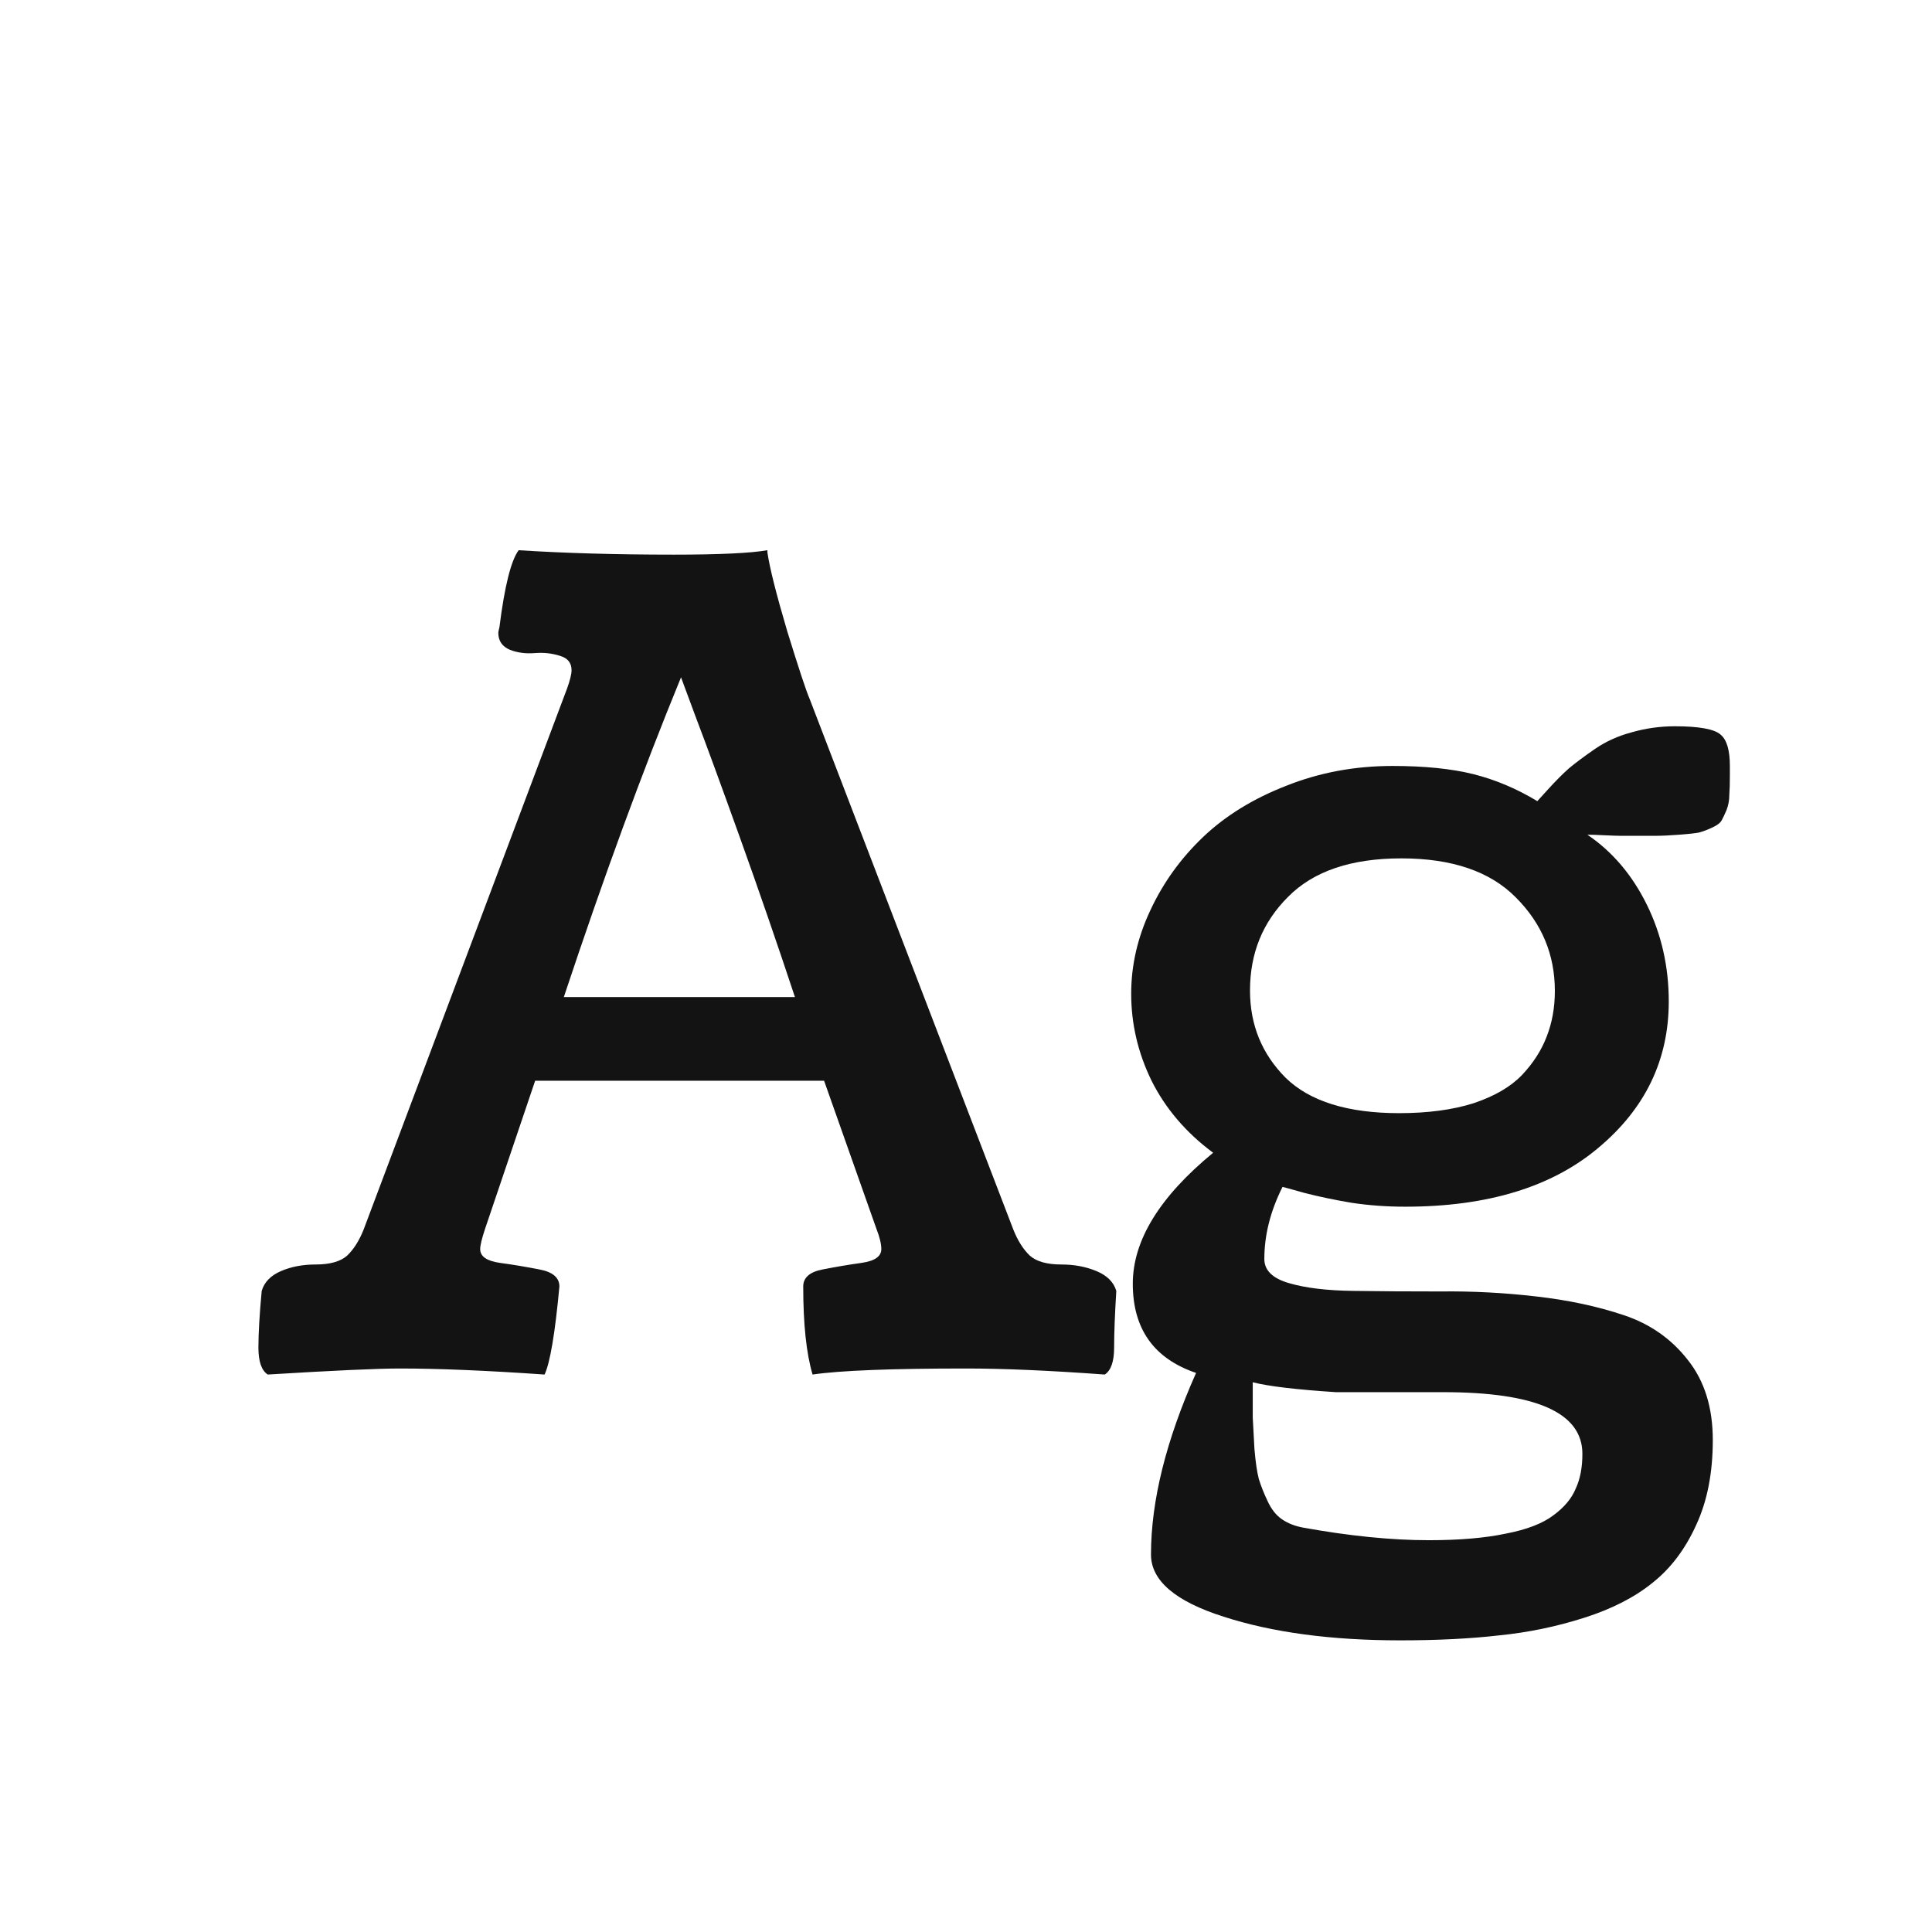 <svg width="24" height="24" viewBox="0 0 24 24" fill="none" xmlns="http://www.w3.org/2000/svg">
<path d="M8.371 6.89C8.941 6.89 9.328 6.871 9.533 6.835V6.862C9.561 7.054 9.643 7.38 9.779 7.84C9.921 8.3 10.014 8.583 10.06 8.688L12.589 15.277C12.644 15.414 12.712 15.521 12.794 15.599C12.876 15.671 13.006 15.708 13.184 15.708C13.343 15.708 13.489 15.735 13.621 15.79C13.753 15.845 13.835 15.927 13.867 16.036C13.849 16.328 13.84 16.562 13.84 16.74C13.84 16.913 13.801 17.025 13.724 17.075C13.04 17.025 12.466 17 12.001 17C11.071 17 10.435 17.025 10.094 17.075C10.016 16.811 9.978 16.446 9.978 15.981C9.978 15.872 10.057 15.801 10.217 15.77C10.381 15.738 10.543 15.71 10.702 15.688C10.866 15.665 10.948 15.608 10.948 15.517C10.948 15.453 10.928 15.368 10.887 15.264L10.237 13.425H6.648L6.026 15.264C5.985 15.387 5.965 15.471 5.965 15.517C5.965 15.608 6.047 15.665 6.211 15.688C6.375 15.71 6.539 15.738 6.703 15.77C6.867 15.801 6.949 15.872 6.949 15.981C6.895 16.565 6.833 16.929 6.765 17.075C6.045 17.025 5.445 17 4.967 17C4.689 17 4.142 17.025 3.326 17.075C3.249 17.025 3.21 16.913 3.21 16.74C3.21 16.562 3.224 16.328 3.251 16.036C3.283 15.927 3.363 15.845 3.49 15.79C3.618 15.735 3.761 15.708 3.921 15.708C4.099 15.708 4.229 15.671 4.311 15.599C4.393 15.521 4.461 15.414 4.516 15.277L7.045 8.551C7.081 8.451 7.1 8.375 7.1 8.325C7.1 8.234 7.052 8.175 6.956 8.147C6.86 8.116 6.756 8.104 6.642 8.113C6.532 8.122 6.43 8.109 6.334 8.072C6.238 8.031 6.19 7.961 6.19 7.86C6.19 7.851 6.195 7.828 6.204 7.792C6.268 7.282 6.348 6.963 6.443 6.835C7.004 6.871 7.646 6.89 8.371 6.89ZM8.46 8.414C7.981 9.581 7.496 10.905 7.004 12.386H9.875C9.656 11.725 9.428 11.064 9.191 10.403C8.954 9.743 8.772 9.246 8.645 8.913L8.46 8.414ZM21.277 17.889C21.277 18.294 21.209 18.645 21.072 18.941C20.936 19.242 20.756 19.481 20.532 19.659C20.309 19.841 20.024 19.987 19.678 20.097C19.336 20.206 18.985 20.279 18.625 20.315C18.27 20.356 17.859 20.377 17.395 20.377C16.538 20.377 15.806 20.279 15.2 20.083C14.599 19.892 14.298 19.634 14.298 19.311C14.298 18.645 14.485 17.893 14.858 17.055C14.334 16.877 14.072 16.508 14.072 15.947C14.072 15.409 14.405 14.867 15.07 14.32C14.733 14.07 14.478 13.771 14.305 13.425C14.136 13.079 14.052 12.718 14.052 12.345C14.052 11.989 14.132 11.643 14.291 11.306C14.45 10.964 14.669 10.661 14.947 10.396C15.225 10.132 15.569 9.92 15.979 9.761C16.39 9.597 16.829 9.515 17.299 9.515C17.695 9.515 18.03 9.549 18.304 9.617C18.577 9.686 18.841 9.797 19.097 9.952C19.101 9.948 19.149 9.895 19.24 9.795C19.331 9.695 19.416 9.61 19.493 9.542C19.575 9.474 19.682 9.394 19.814 9.303C19.947 9.212 20.097 9.143 20.266 9.098C20.439 9.048 20.619 9.022 20.806 9.022C21.106 9.022 21.296 9.057 21.373 9.125C21.451 9.189 21.489 9.319 21.489 9.515V9.631C21.489 9.731 21.487 9.813 21.482 9.877C21.482 9.941 21.471 10.002 21.448 10.062C21.425 10.116 21.405 10.159 21.387 10.191C21.369 10.223 21.33 10.253 21.27 10.28C21.211 10.308 21.157 10.328 21.106 10.342C21.061 10.351 20.979 10.36 20.86 10.369C20.746 10.378 20.642 10.383 20.546 10.383C20.455 10.383 20.318 10.383 20.136 10.383C20.095 10.383 20.026 10.38 19.931 10.376C19.84 10.371 19.769 10.369 19.719 10.369C20.029 10.579 20.275 10.868 20.457 11.237C20.639 11.606 20.73 12.008 20.73 12.44C20.73 13.165 20.439 13.771 19.855 14.259C19.277 14.746 18.477 14.99 17.456 14.99C17.228 14.99 17.007 14.974 16.793 14.942C16.579 14.906 16.383 14.865 16.205 14.819C16.027 14.769 15.936 14.744 15.932 14.744C15.781 15.045 15.706 15.343 15.706 15.64C15.706 15.781 15.809 15.881 16.014 15.94C16.219 16 16.485 16.032 16.814 16.036C17.142 16.041 17.502 16.043 17.894 16.043C18.29 16.038 18.686 16.059 19.083 16.105C19.48 16.15 19.842 16.227 20.17 16.337C20.498 16.446 20.765 16.633 20.97 16.898C21.175 17.157 21.277 17.488 21.277 17.889ZM17.381 13.828C17.736 13.828 18.044 13.787 18.304 13.705C18.564 13.618 18.764 13.502 18.905 13.356C19.047 13.206 19.149 13.046 19.213 12.878C19.281 12.705 19.315 12.516 19.315 12.31C19.315 11.859 19.154 11.472 18.83 11.148C18.511 10.825 18.037 10.663 17.408 10.663C16.784 10.663 16.314 10.823 16 11.142C15.685 11.456 15.528 11.843 15.528 12.304C15.528 12.732 15.676 13.094 15.973 13.391C16.273 13.682 16.743 13.828 17.381 13.828ZM16.595 17.294C16.102 17.262 15.758 17.221 15.562 17.171C15.562 17.367 15.562 17.513 15.562 17.608C15.567 17.709 15.574 17.838 15.583 17.998C15.597 18.162 15.615 18.287 15.638 18.374C15.665 18.461 15.701 18.552 15.747 18.648C15.793 18.748 15.852 18.823 15.925 18.873C15.998 18.923 16.084 18.957 16.185 18.976C16.759 19.08 17.281 19.133 17.75 19.133C18.133 19.133 18.452 19.105 18.707 19.051C18.967 19.001 19.163 18.925 19.295 18.825C19.432 18.725 19.525 18.613 19.575 18.49C19.63 18.372 19.657 18.228 19.657 18.06C19.657 17.549 19.081 17.294 17.928 17.294H16.595Z" fill="#131313"/>
</svg>
